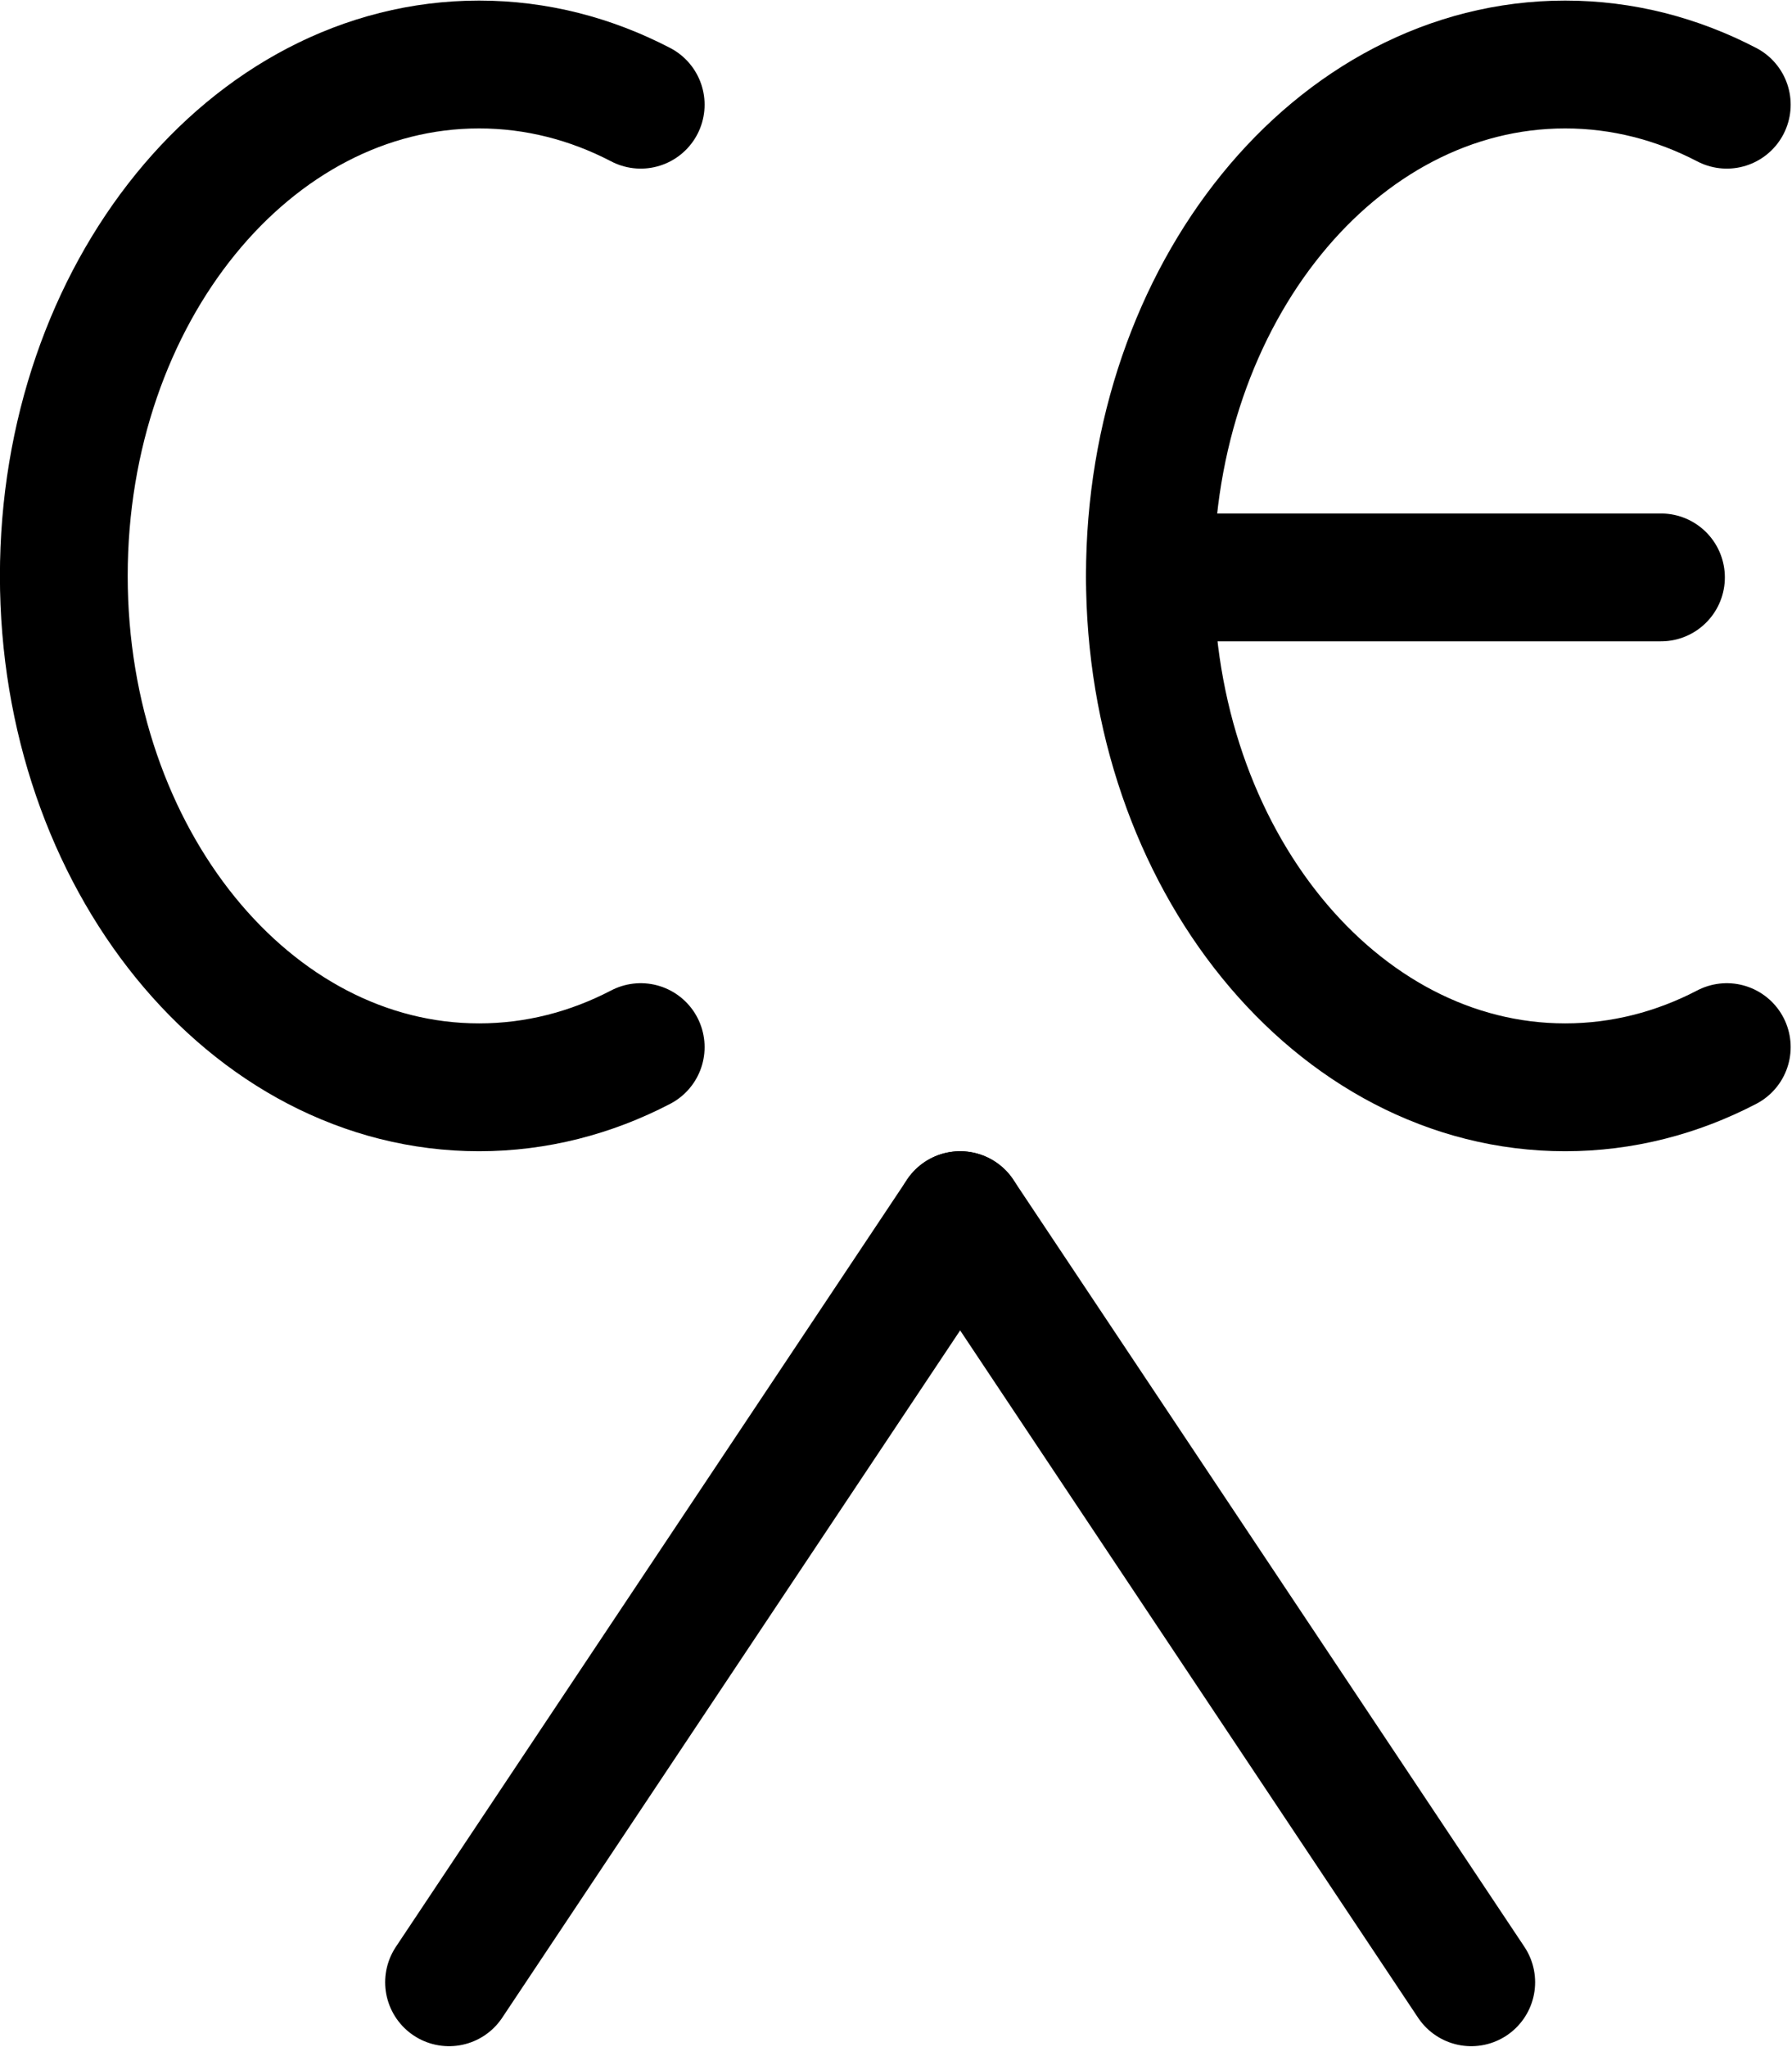 <?xml version="1.0" encoding="UTF-8"?>
<svg xmlns:foaf="http://xmlns.com/foaf/0.1/" xmlns:svg="http://www.w3.org/2000/svg"
     xmlns:dc="http://purl.org/dc/elements/1.1/"
     xmlns:crm="http://www.cidoc-crm.org/cidoc-crm/"
     xmlns="http://www.w3.org/2000/svg"
     xmlns:sodipodi="http://sodipodi.sourceforge.net/DTD/sodipodi-0.dtd"
     xmlns:cc="http://creativecommons.org/ns#"
     xmlns:inkscape="http://www.inkscape.org/namespaces/inkscape"
     xmlns:nmo="http://nomisma.org/ontology#"
     xmlns:rdf="http://www.w3.org/1999/02/22-rdf-syntax-ns#"
     viewBox="0 0 373.903 426.825"
     height="426.825"
     width="373.903"
     xml:space="preserve"
     id="svg2"
     version="1.1"
     sodipodi:docname="monogram.houghton.980.svg"
     inkscape:version="0.92.3 (2405546, 2018-03-11)"><sodipodi:namedview pagecolor="#ffffff" bordercolor="#666666" borderopacity="1"
                       objecttolerance="10"
                       gridtolerance="10"
                       guidetolerance="10"
                       inkscape:pageopacity="0"
                       inkscape:pageshadow="2"
                       inkscape:window-width="640"
                       inkscape:window-height="480"
                       id="namedview20"
                       showgrid="false"
                       inkscape:zoom="0.44250002"
                       inkscape:cx="200.40132"
                       inkscape:cy="213.49157"
                       inkscape:window-x="83"
                       inkscape:window-y="27"
                       inkscape:window-maximized="0"
                       inkscape:current-layer="svg2"/><defs id="defs6"><clipPath id="clipPath18" clipPathUnits="userSpaceOnUse"><path id="path16" d="M 0,400 H 400 V 0 H 0 Z" inkscape:connector-curvature="0"/></clipPath></defs><g transform="matrix(1.333,0,0,-1.333,-66.265,480)" id="g10"><g id="g12"><g clip-path="url(#clipPath18)" id="g14"><g transform="translate(150,196.287)" id="g20"><path id="path22"
                     style="fill:none;stroke:#000000;stroke-width:20;stroke-linecap:round;stroke-linejoin:round;stroke-miterlimit:10;stroke-dasharray:none;stroke-opacity:1"
                     d="m 0,0 c -7.776,-4.049 -16.326,-6.287 -25.301,-6.287 -8.974,0 -17.524,2.238 -25.301,6.287 -7.776,4.048 -14.779,9.906 -20.661,17.145 -5.881,7.238 -10.641,15.857 -13.93,25.428 -3.289,9.572 -5.108,20.094 -5.108,31.14 0,11.046 1.819,21.568 5.108,31.14 3.289,9.57 8.049,18.19 13.93,25.428 5.882,7.239 12.885,13.097 20.661,17.145 7.777,4.048 16.327,6.287 25.301,6.287 8.975,0 17.525,-2.239 25.301,-6.287"
                     inkscape:connector-curvature="0"/></g><g transform="translate(320,196.287)" id="g24"><path id="path26"
                     style="fill:none;stroke:#000000;stroke-width:20;stroke-linecap:round;stroke-linejoin:round;stroke-miterlimit:10;stroke-dasharray:none;stroke-opacity:1"
                     d="m 0,0 c -7.776,-4.049 -16.326,-6.287 -25.301,-6.287 -8.974,0 -17.524,2.238 -25.301,6.287 -7.776,4.048 -14.78,9.906 -20.661,17.145 -5.882,7.238 -10.64,15.857 -13.93,25.428 -3.289,9.572 -5.108,20.094 -5.108,31.14 0,11.046 1.819,21.568 5.108,31.14 3.29,9.57 8.048,18.19 13.93,25.428 5.881,7.239 12.885,13.097 20.661,17.145 7.777,4.048 16.327,6.287 25.301,6.287 8.975,0 17.525,-2.239 25.301,-6.287"
                     inkscape:connector-curvature="0"/></g><g transform="translate(229.699,269.765)" id="g28"><path id="path30"
                     style="fill:none;stroke:#000000;stroke-width:20;stroke-linecap:round;stroke-linejoin:round;stroke-miterlimit:10;stroke-dasharray:none;stroke-opacity:1"
                     d="M 0,0 H 80"
                     inkscape:connector-curvature="0"/></g><g transform="translate(120,50)" id="g32"><path id="path34"
                     style="fill:none;stroke:#000000;stroke-width:20;stroke-linecap:round;stroke-linejoin:round;stroke-miterlimit:10;stroke-dasharray:none;stroke-opacity:1"
                     d="M 0,0 80,120"
                     inkscape:connector-curvature="0"/></g><g transform="translate(280,50)" id="g36"><path id="path38"
                     style="fill:none;stroke:#000000;stroke-width:20;stroke-linecap:round;stroke-linejoin:round;stroke-miterlimit:10;stroke-dasharray:none;stroke-opacity:1"
                     d="M 0,0 -80,120"
                     inkscape:connector-curvature="0"/></g></g></g></g></svg>